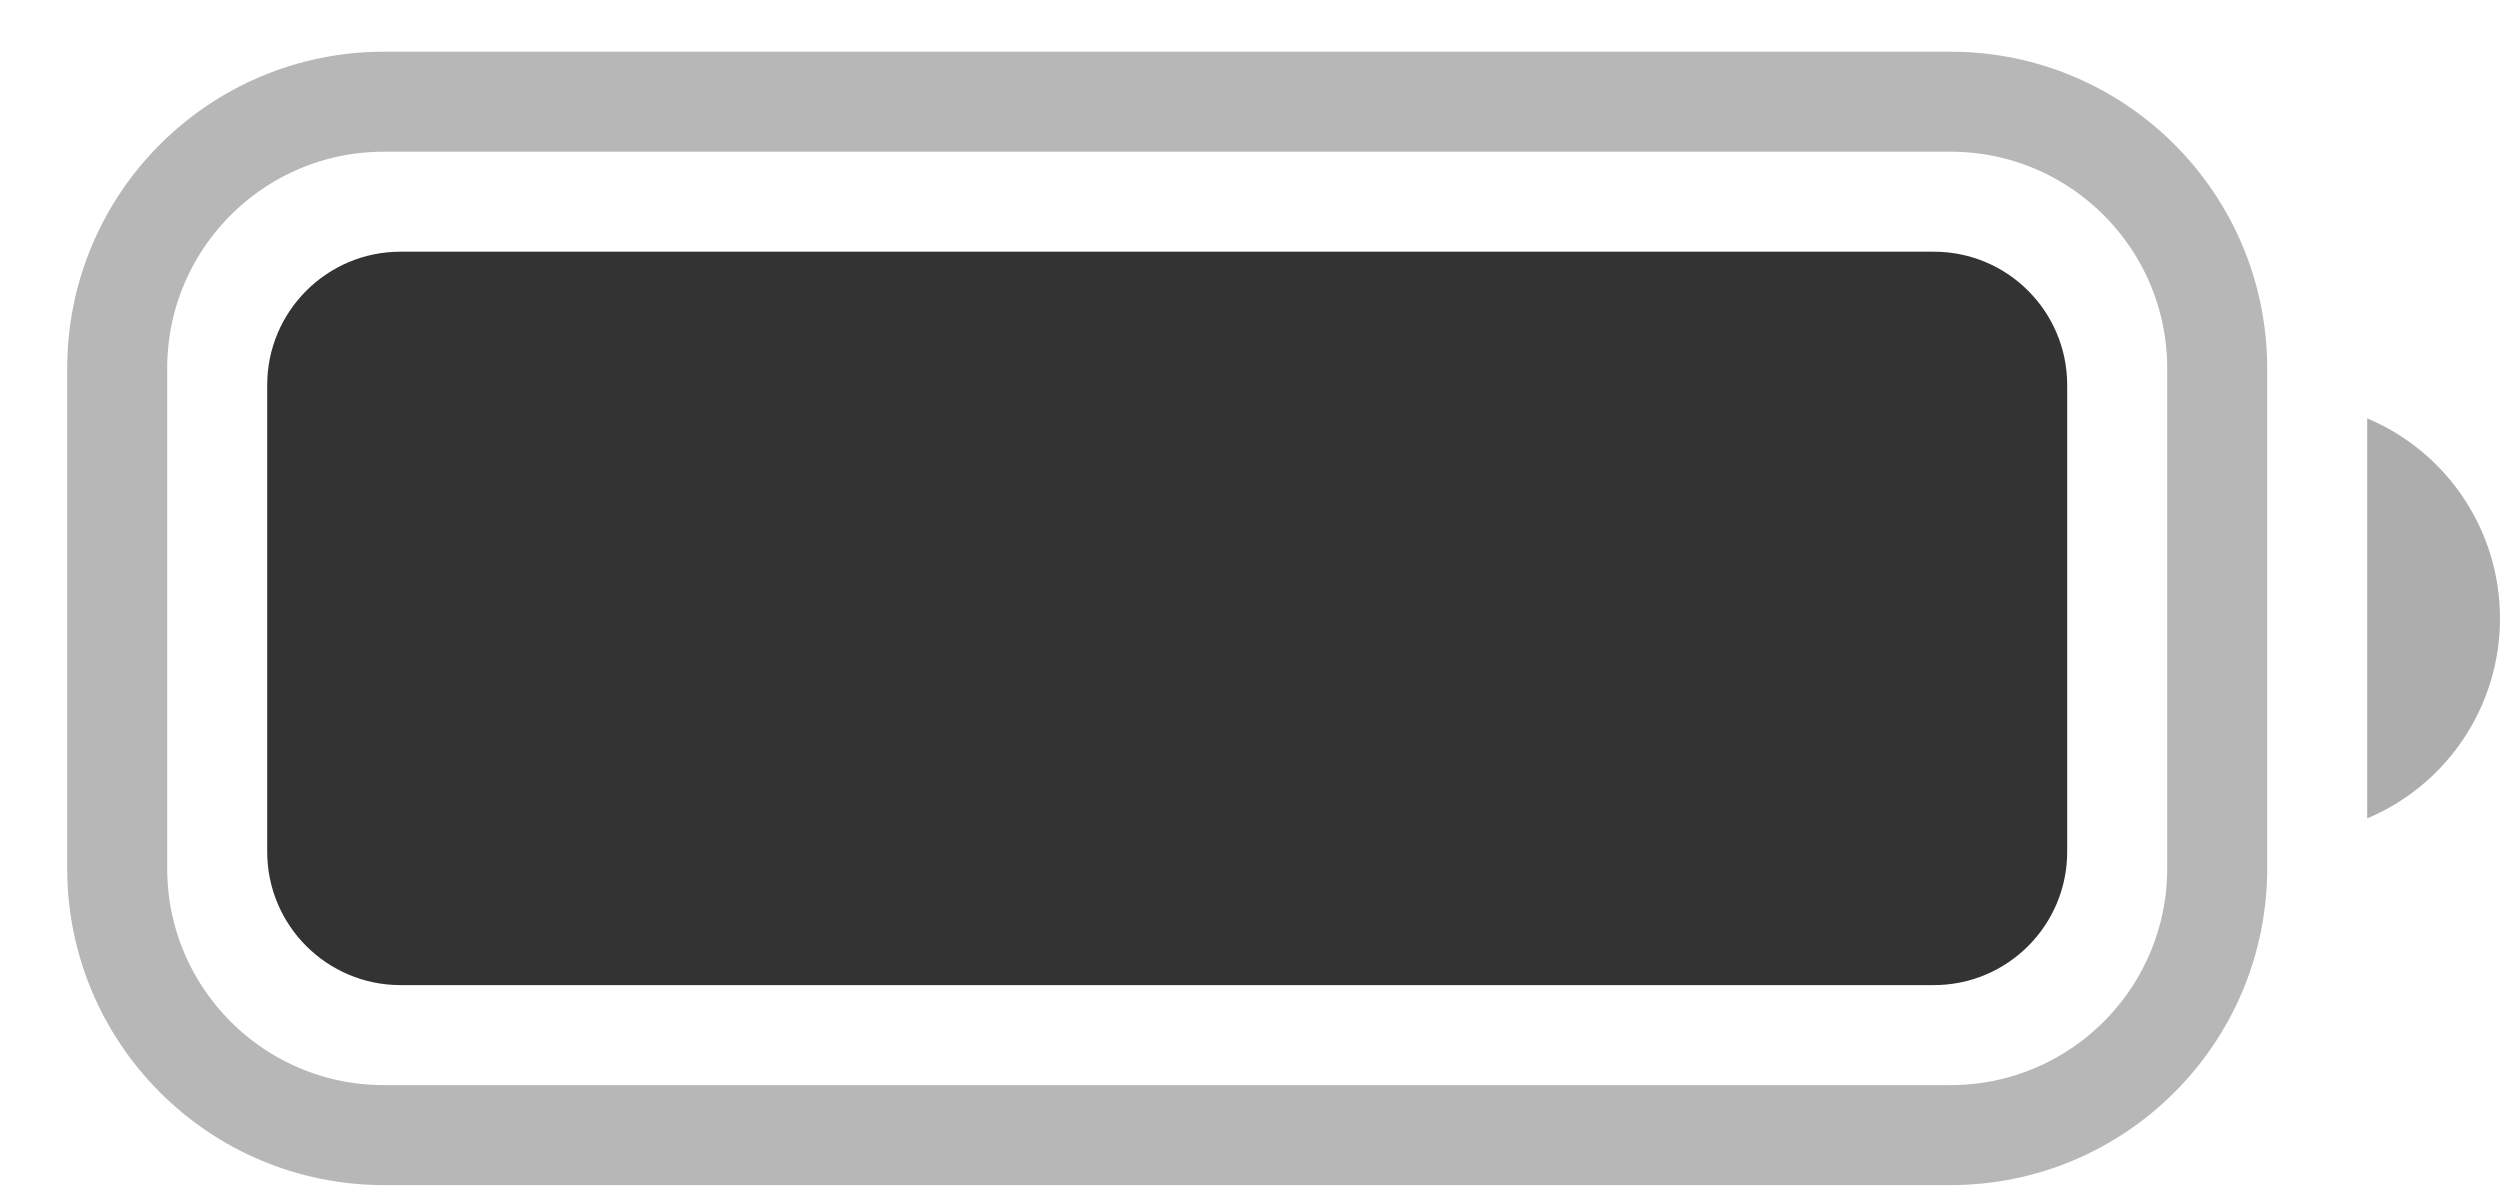 <svg xmlns="http://www.w3.org/2000/svg" width="25" height="12" viewBox="0 0 25 12" fill="none">
<path opacity="0.35" d="M19.505 1.017H3.839C2.366 1.017 1.172 2.211 1.172 3.684V8.684C1.172 10.157 2.366 11.351 3.839 11.351H19.505C20.978 11.351 22.172 10.157 22.172 8.684V3.684C22.172 2.211 20.978 1.017 19.505 1.017Z" stroke="#333333"/>
<path opacity="0.4" d="M23.672 4.184V8.184C24.477 7.845 25 7.057 25 6.184C25 5.311 24.477 4.522 23.672 4.184Z" fill="#333333"/>
<path d="M19.339 2.517H4.005C3.269 2.517 2.672 3.114 2.672 3.851V8.517C2.672 9.254 3.269 9.851 4.005 9.851H19.339C20.075 9.851 20.672 9.254 20.672 8.517V3.851C20.672 3.114 20.075 2.517 19.339 2.517Z" fill="#333333"/>
</svg>